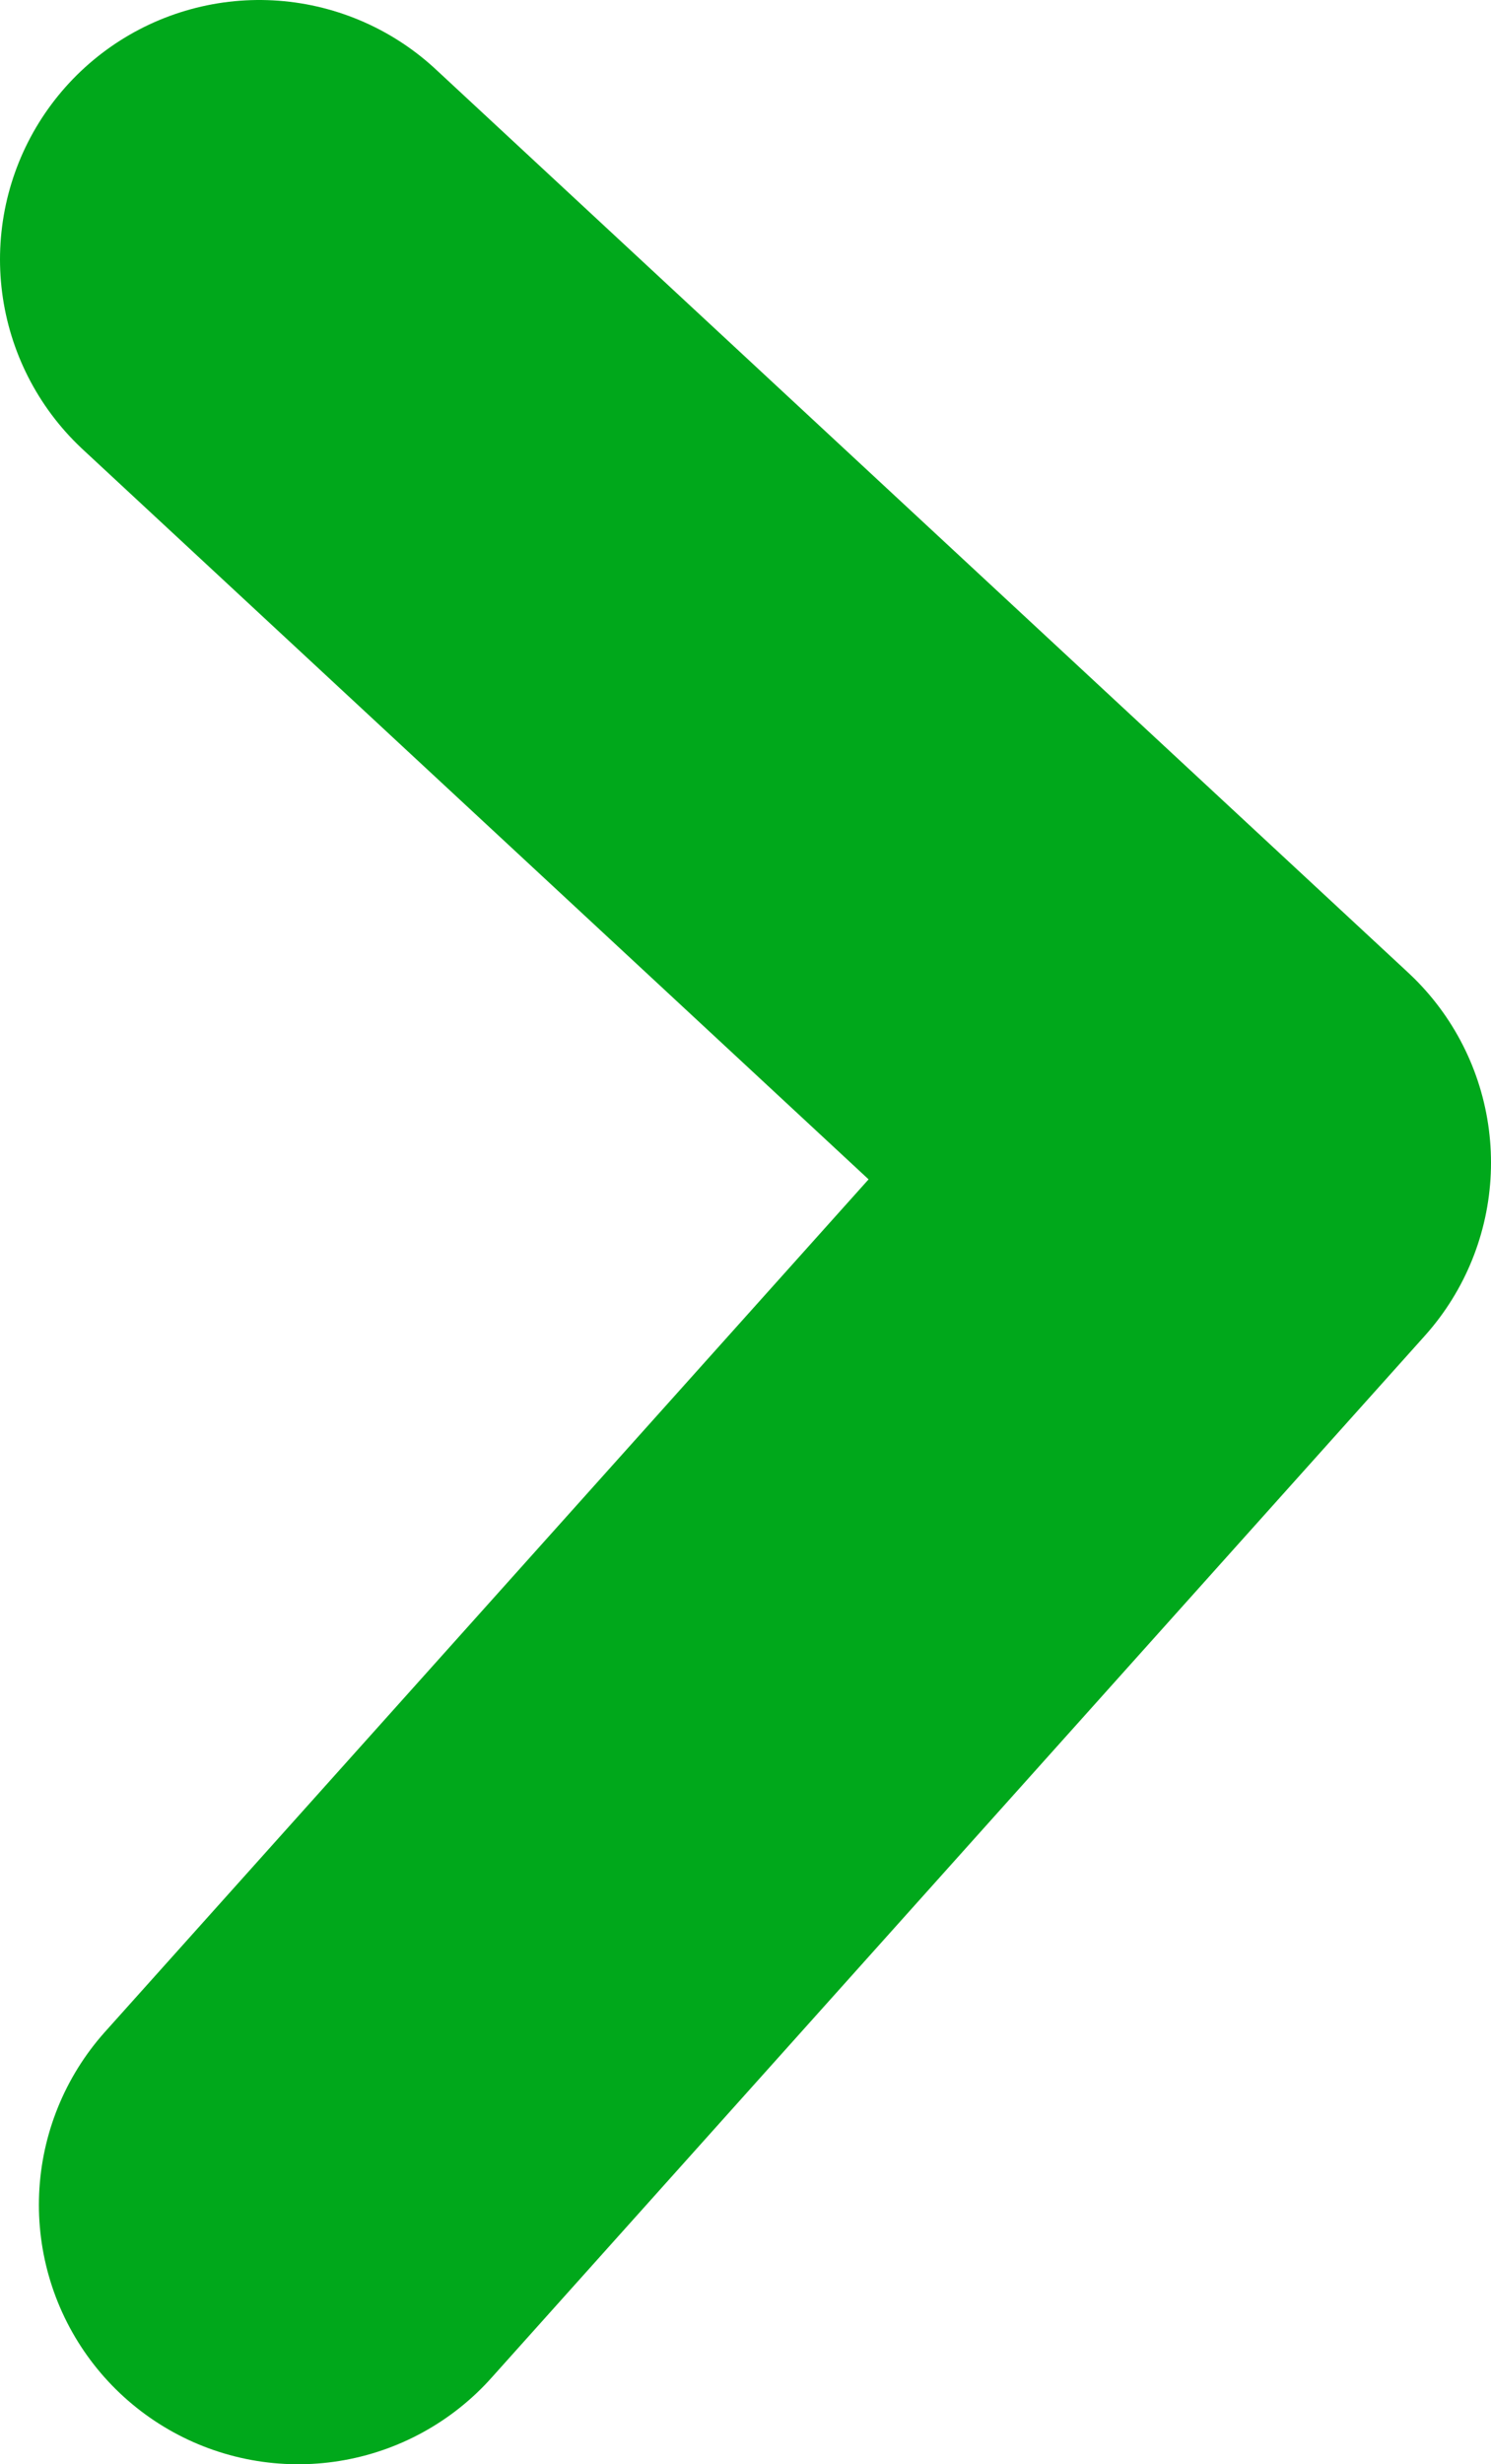 <svg width="23" height="38" viewBox="0 0 23 38" fill="none" xmlns="http://www.w3.org/2000/svg">
<path d="M4 4L19 17.929L4.6 34" stroke="#00A81B" stroke-width="8" stroke-linecap="round" stroke-linejoin="round"/>
</svg>
